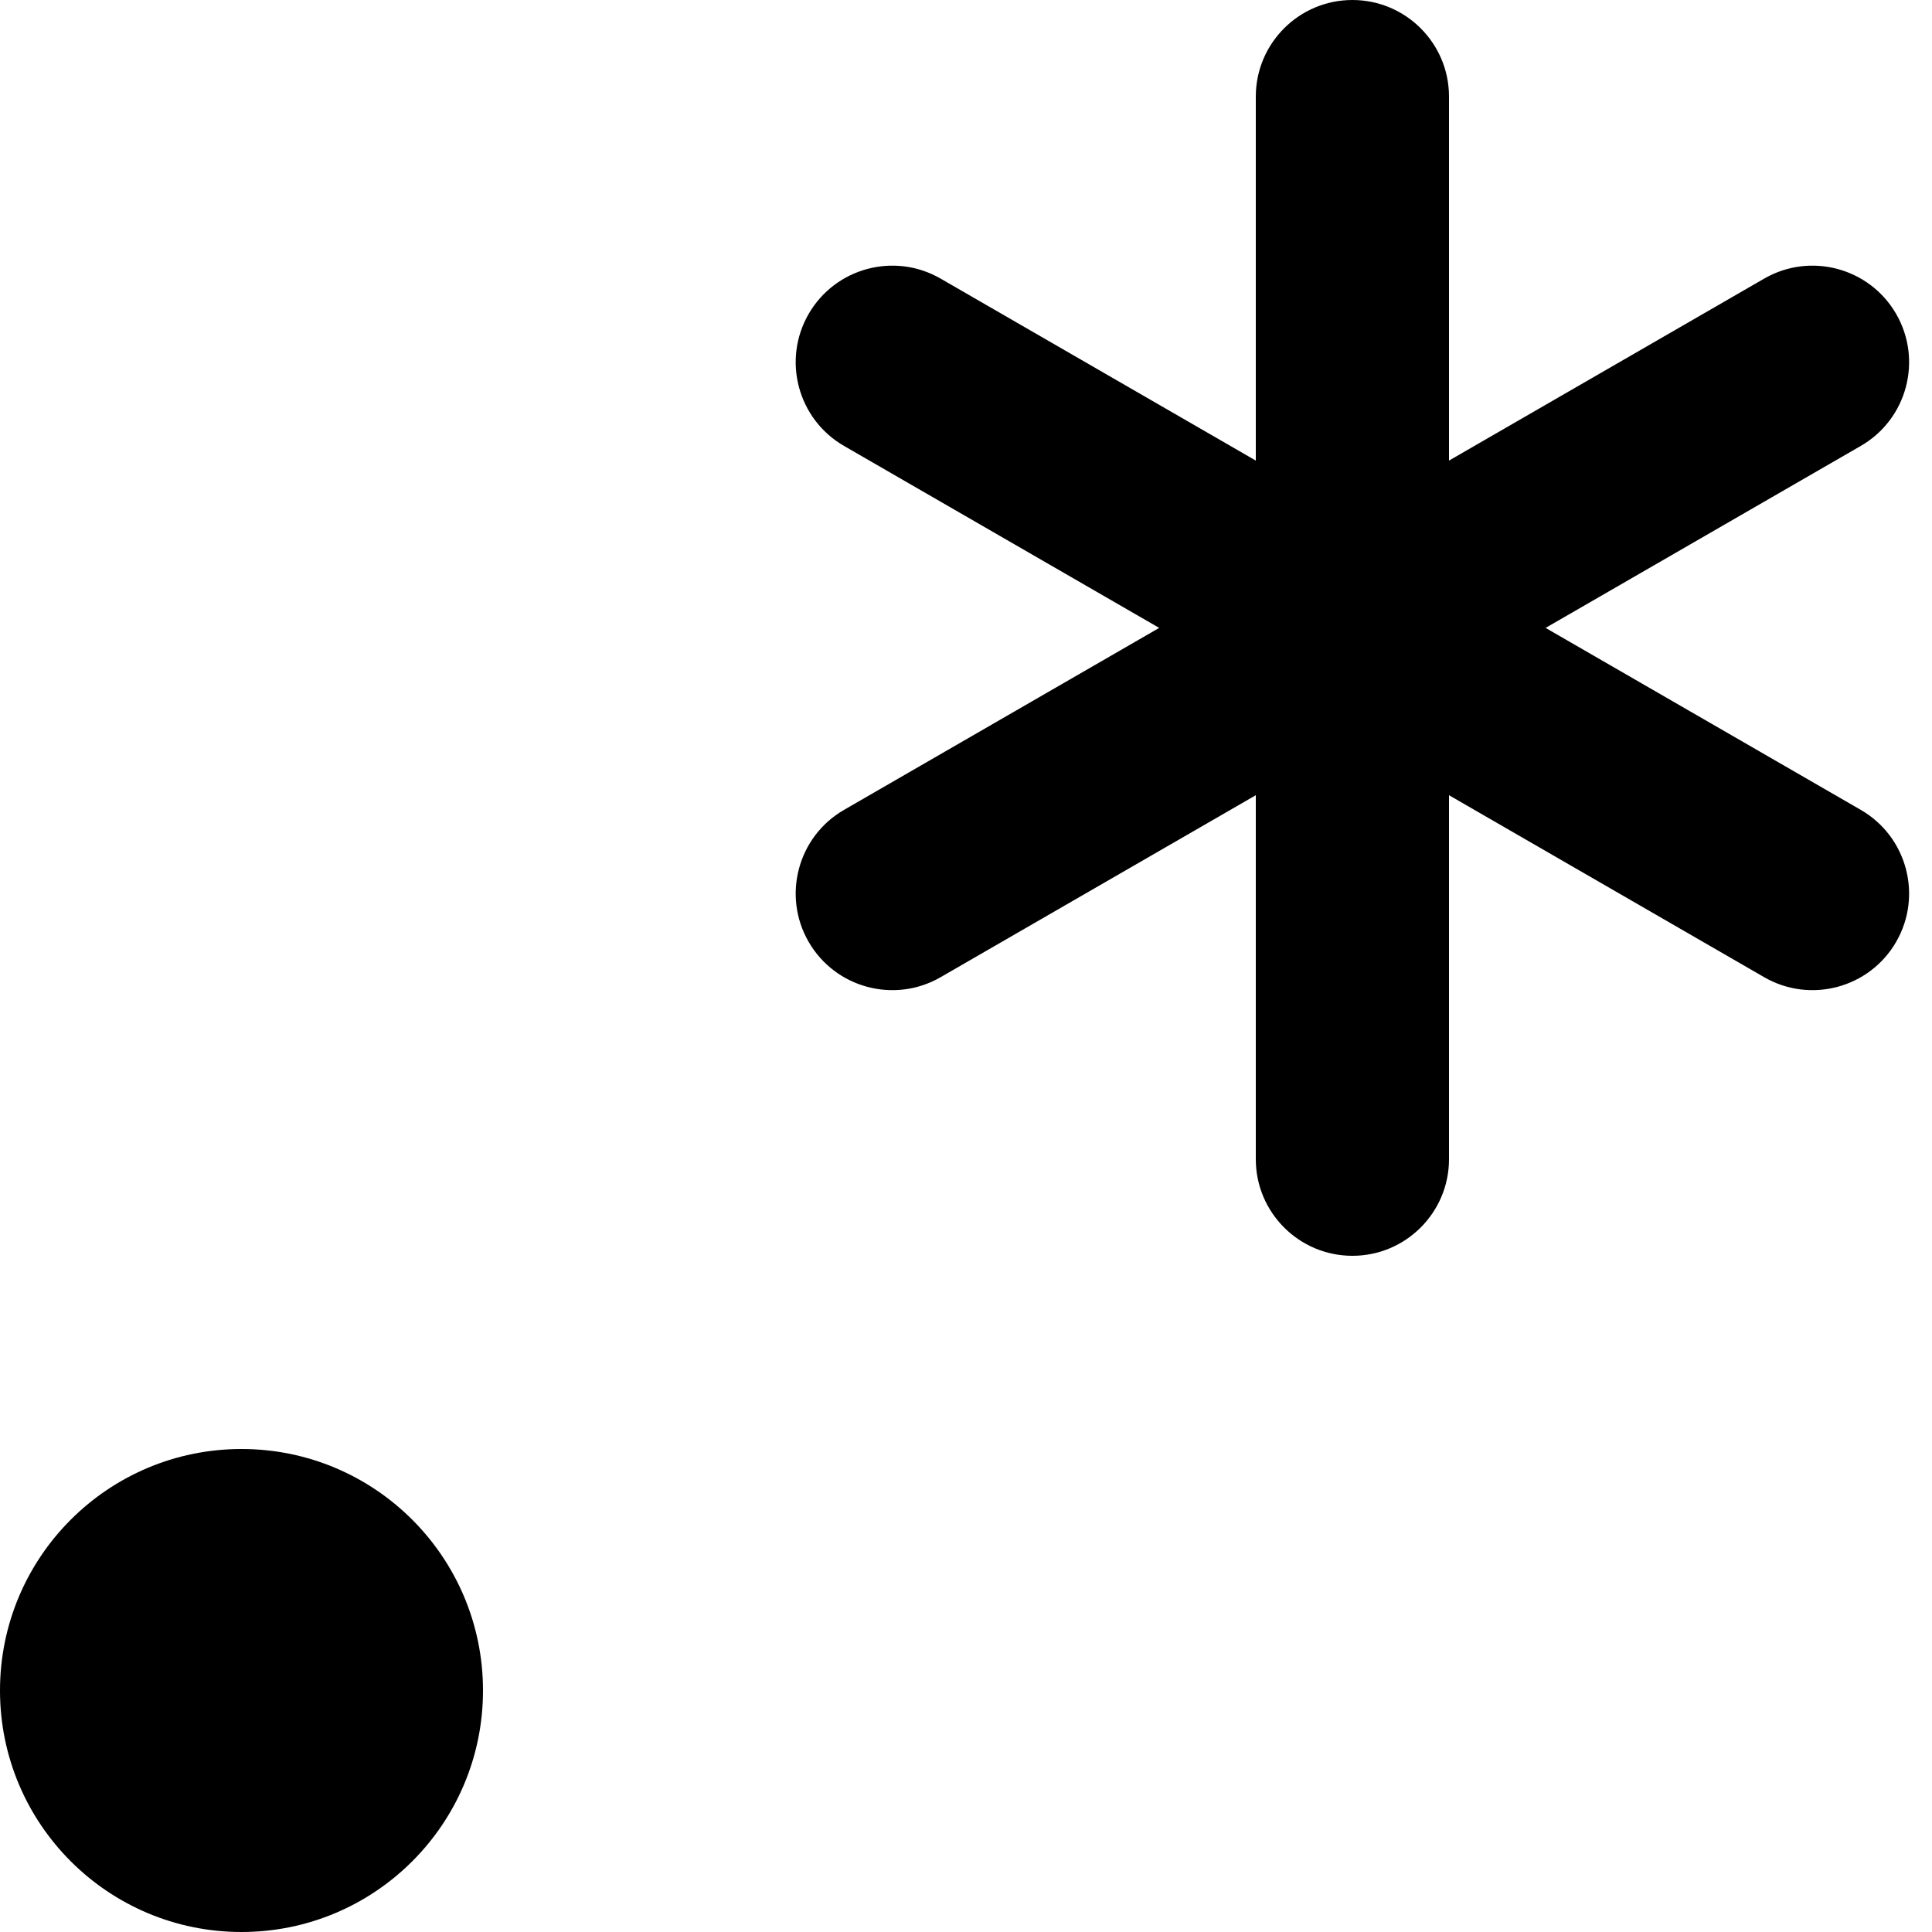 <svg width="20" height="20" viewBox="0 0 20 20" fill="none" xmlns="http://www.w3.org/2000/svg">
<path d="M0 17.5C0 16.119 1.119 15 2.5 15C3.881 15 5 16.119 5 17.5C5 18.881 3.881 20 2.5 20C1.119 20 0 18.881 0 17.5Z" fill="black"/>
<path d="M14 0C13.448 0 13 0.448 13 1V4.768L9.737 2.884C9.259 2.608 8.647 2.772 8.371 3.25C8.095 3.728 8.259 4.34 8.737 4.616L12 6.5L8.737 8.384C8.259 8.66 8.095 9.272 8.371 9.75C8.647 10.228 9.259 10.392 9.737 10.116L13 8.232V12C13 12.552 13.448 13 14 13C14.552 13 15 12.552 15 12V8.232L18.263 10.116C18.741 10.392 19.353 10.228 19.629 9.75C19.905 9.272 19.741 8.66 19.263 8.384L16 6.5L19.263 4.616C19.741 4.34 19.905 3.728 19.629 3.25C19.353 2.772 18.741 2.608 18.263 2.884L15 4.768V1C15 0.448 14.552 0 14 0Z" fill="black"/>
</svg>
